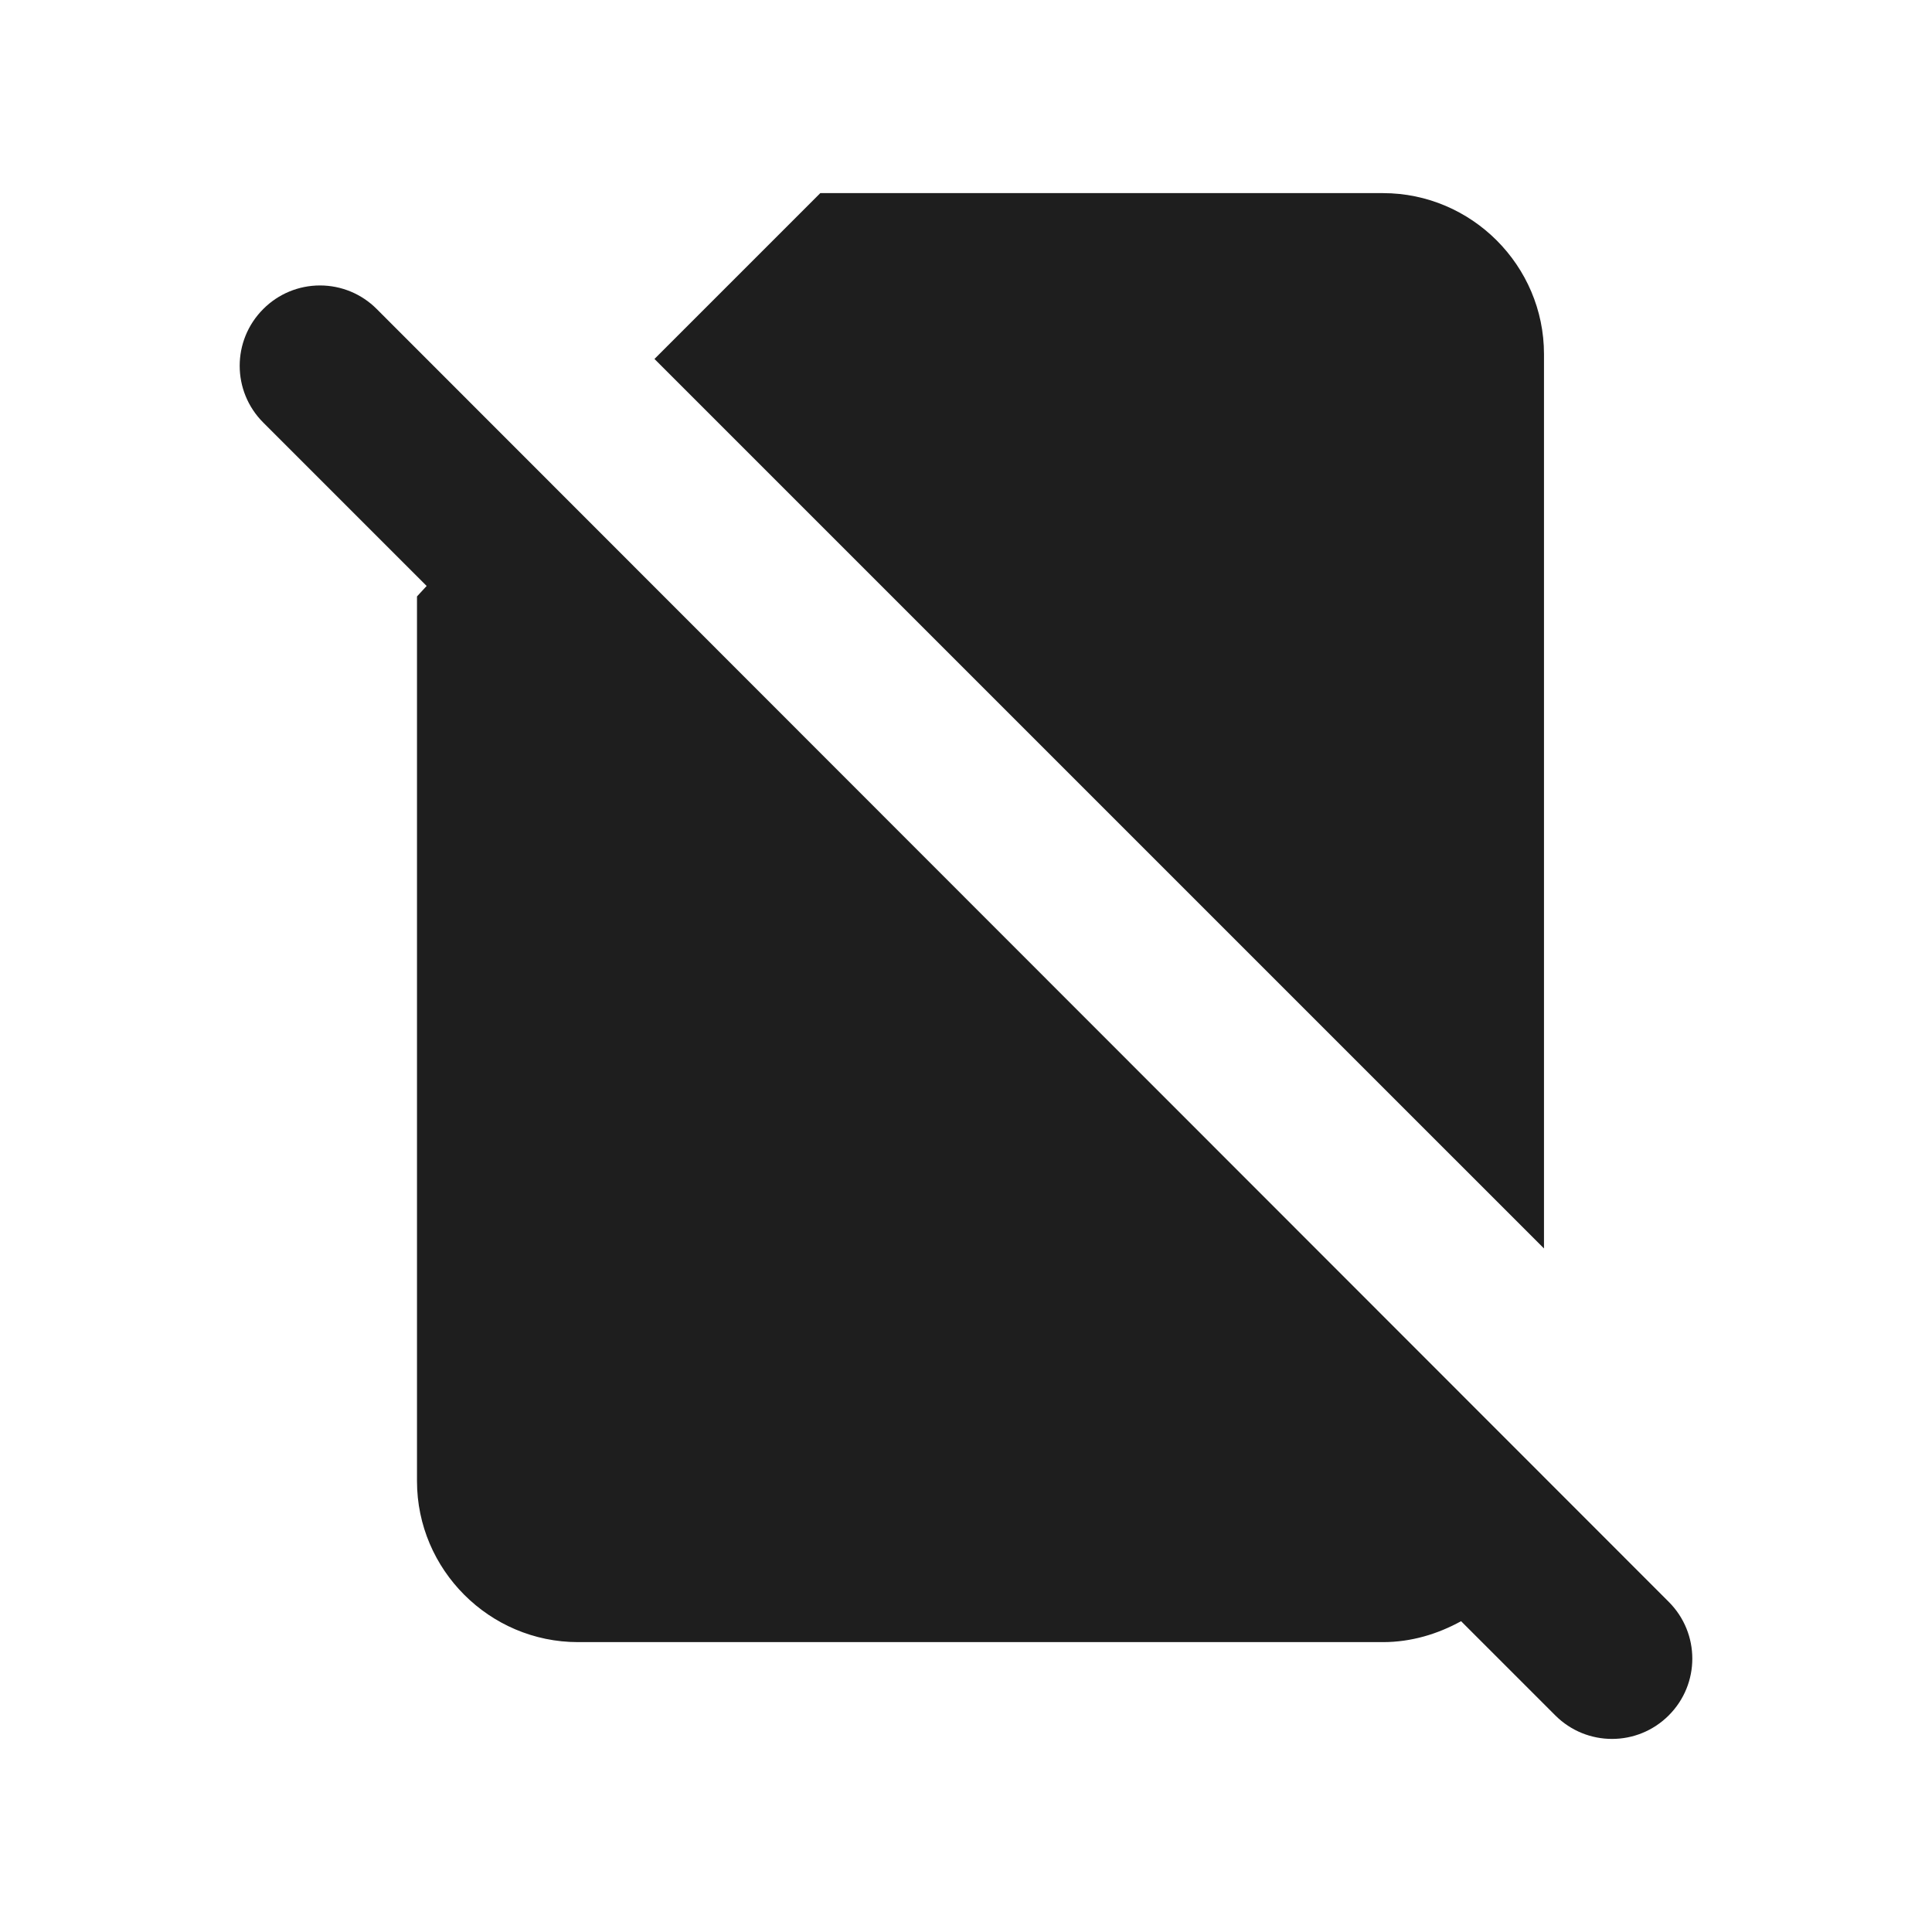 <?xml version="1.0" encoding="UTF-8"?>
<svg width="24px" height="24px" viewBox="0 0 24 24" version="1.1" xmlns="http://www.w3.org/2000/svg" xmlns:xlink="http://www.w3.org/1999/xlink">
    <!-- Generator: Sketch 53.2 (72643) - https://sketchapp.com -->
    <title>icon/communication/no_sim_24px</title>
    <desc>Created with Sketch.</desc>
    <defs>
        <path d="M3.27,3.839 C2.88,4.229 2.88,4.859 3.27,5.249 L5.3,7.279 L5.18,7.409 L5.18,18.399 C5.18,19.499 6.08,20.399 7.18,20.399 L17.18,20.399 C17.53,20.399 17.86,20.299 18.15,20.139 L19.32,21.309 C19.71,21.699 20.34,21.699 20.73,21.309 C21.12,20.919 21.12,20.289 20.73,19.899 L4.68,3.839 C4.493,3.651 4.24,3.546 3.975,3.546 C3.71,3.546 3.457,3.651 3.27,3.839 Z M19.18,15.509 L19.18,4.399 C19.18,3.299 18.28,2.399 17.18,2.399 L10.19,2.399 L8.13,4.459 L19.18,15.509 Z" id="path-1"></path>
    </defs>
    <g id="icon/communication/no_sim_24px" stroke="none" stroke-width="1" fill="none" fill-rule="evenodd">
        <mask id="mask-2" fill="white">
            <use xlink:href="#path-1"></use>
        </mask>
        <use fill-opacity="0.88" fill="#000000" xlink:href="#path-1"></use>
    </g>
</svg>